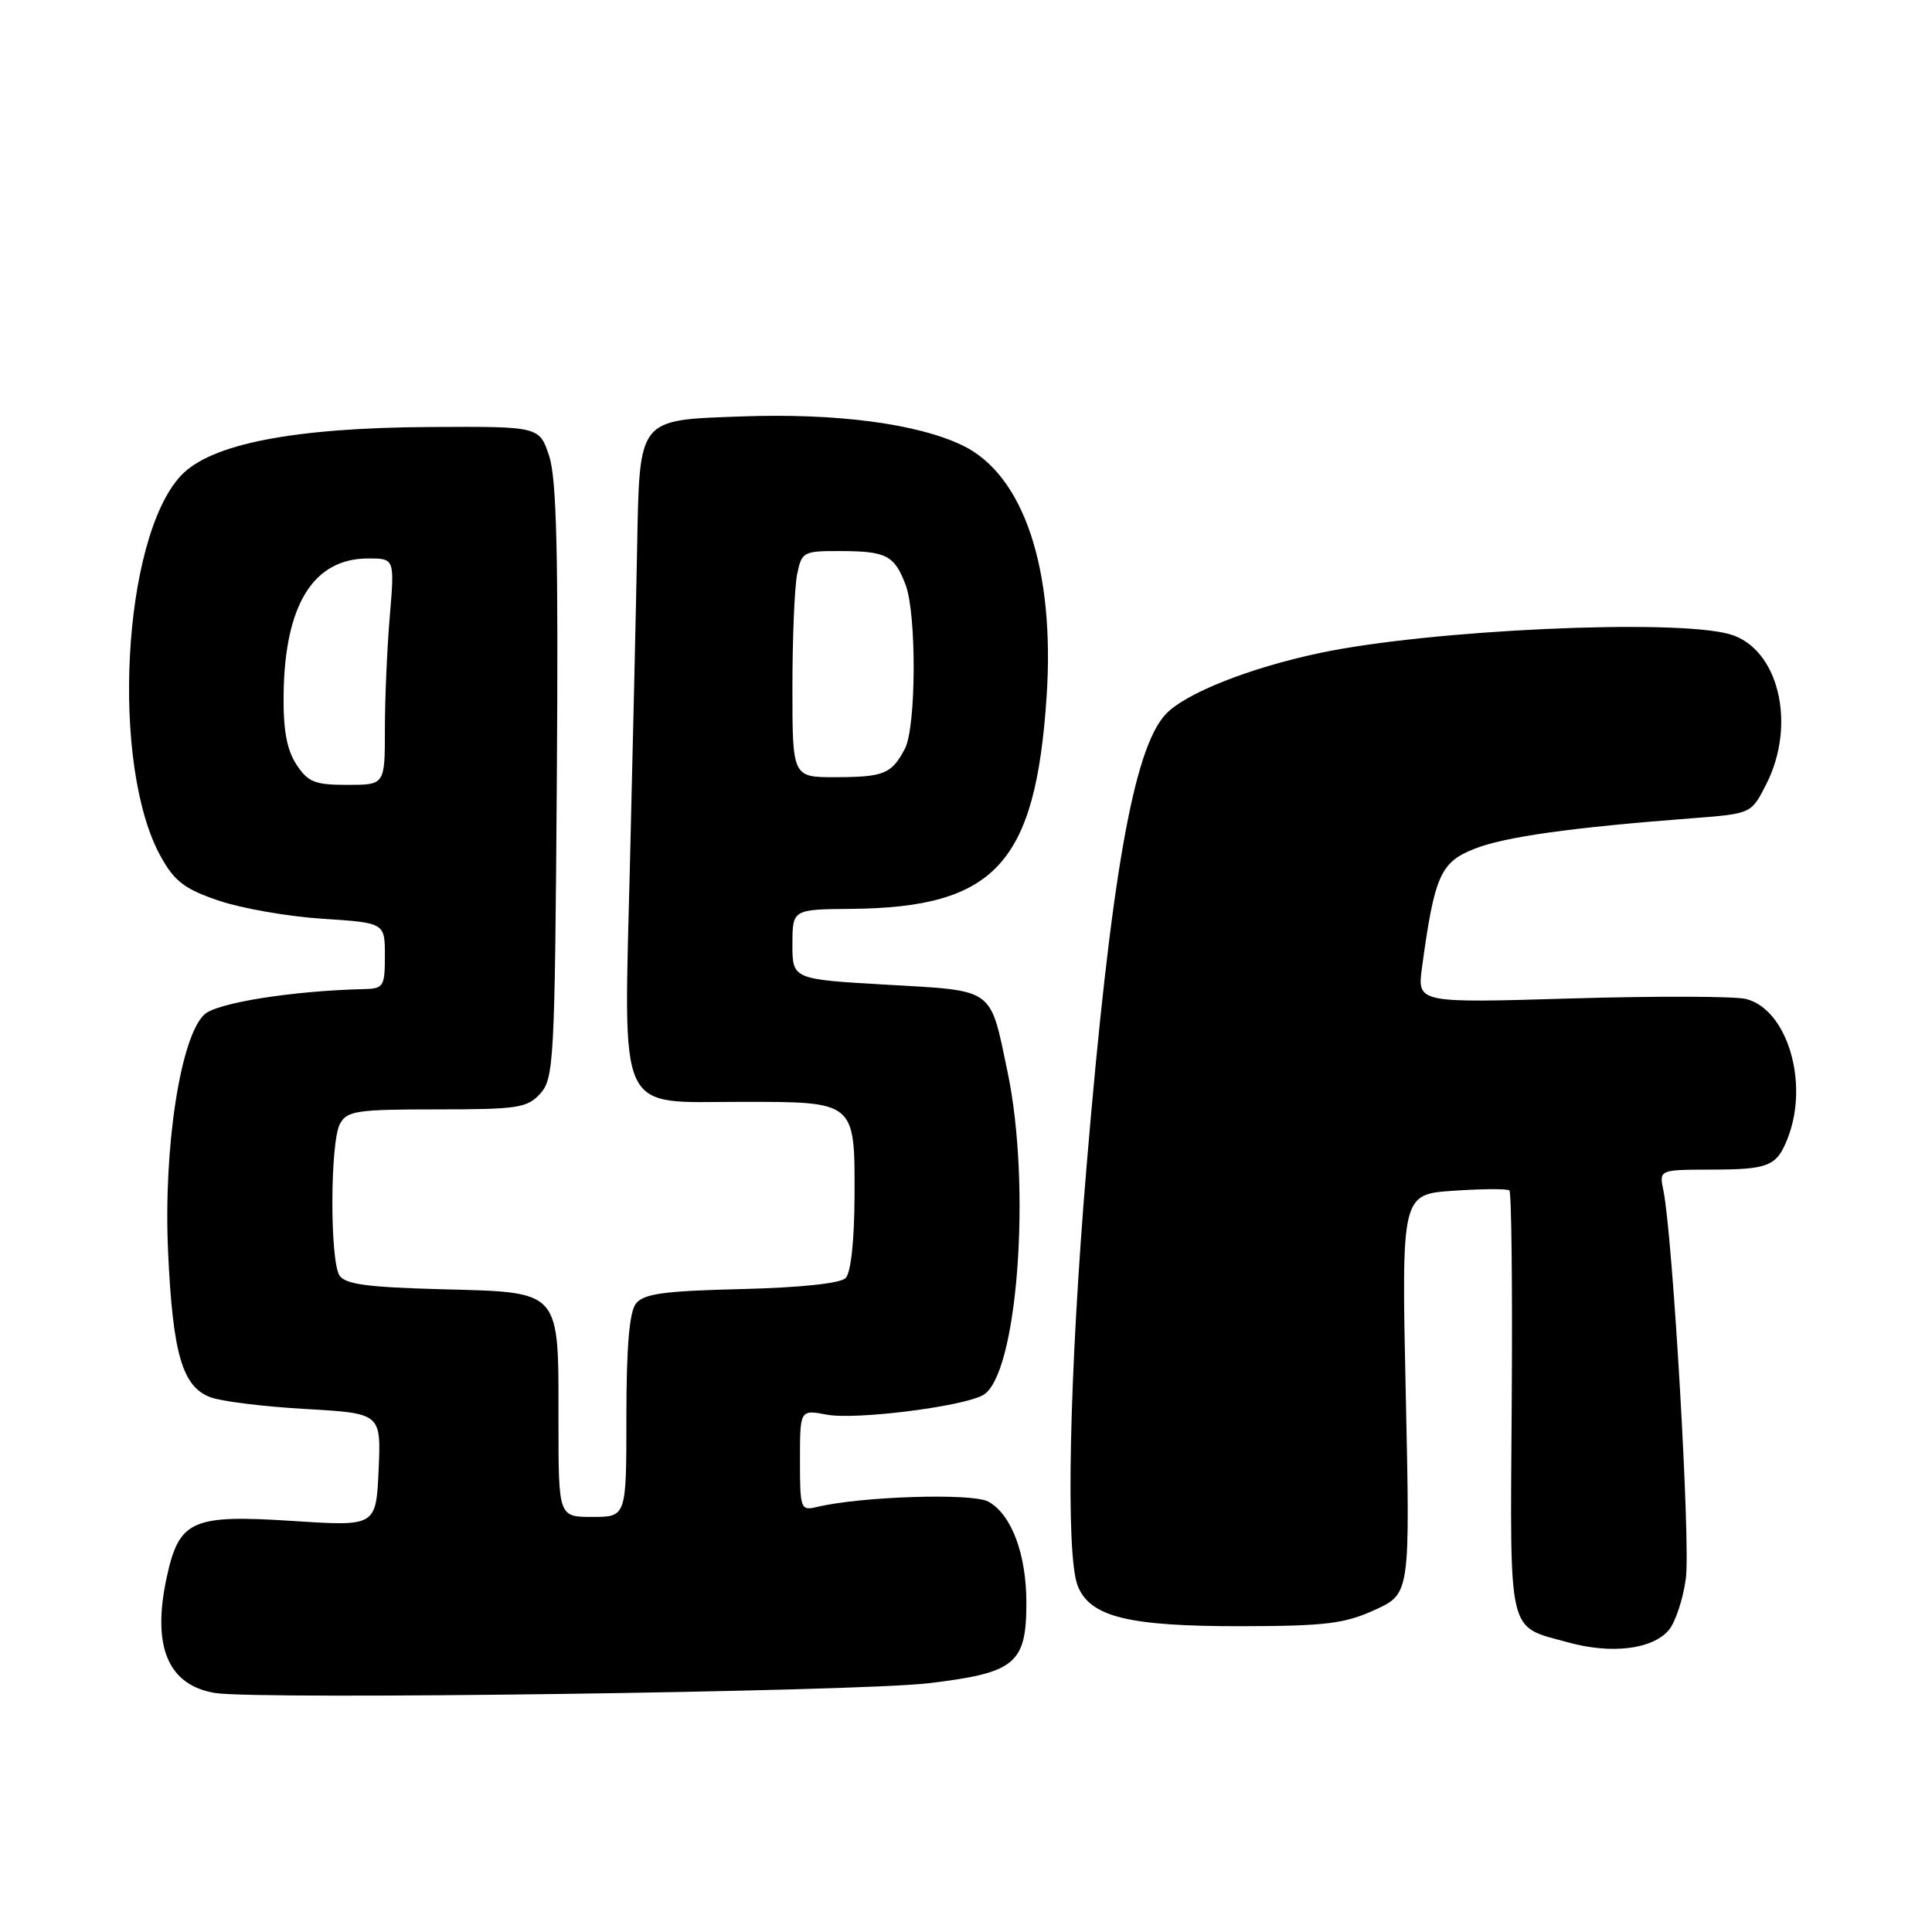 <?xml version="1.0" encoding="UTF-8" standalone="no"?>
<!DOCTYPE svg PUBLIC "-//W3C//DTD SVG 1.1//EN" "http://www.w3.org/Graphics/SVG/1.1/DTD/svg11.dtd" >
<svg xmlns="http://www.w3.org/2000/svg" xmlns:xlink="http://www.w3.org/1999/xlink" version="1.1" viewBox="0 0 256 256">
 <g >
 <path fill="currentColor"
d=" M 123.00 223.04 C 134.55 221.67 136.00 220.47 136.00 212.36 C 136.00 205.88 134.00 200.61 130.93 198.96 C 128.79 197.81 114.10 198.28 108.25 199.68 C 106.09 200.20 106.00 199.96 106.00 193.50 C 106.00 186.78 106.00 186.78 109.57 187.45 C 113.35 188.16 127.33 186.42 130.22 184.88 C 134.80 182.44 136.72 157.32 133.50 142.00 C 131.14 130.76 131.90 131.31 117.52 130.48 C 105.00 129.76 105.00 129.76 105.00 125.13 C 105.01 120.50 105.01 120.50 112.75 120.43 C 131.85 120.26 137.20 114.46 138.68 92.33 C 139.81 75.41 135.65 62.94 127.56 59.03 C 121.58 56.14 110.84 54.72 98.26 55.18 C 84.42 55.68 84.76 55.25 84.42 72.69 C 84.28 80.29 83.85 98.94 83.48 114.15 C 82.65 148.36 81.55 146.00 98.31 146.00 C 113.36 146.00 113.27 145.92 113.23 158.43 C 113.21 164.39 112.75 168.65 112.05 169.35 C 111.35 170.06 106.02 170.62 98.20 170.81 C 87.88 171.06 85.27 171.43 84.25 172.75 C 83.39 173.87 83.00 178.58 83.00 187.69 C 83.00 201.00 83.00 201.00 78.50 201.00 C 74.00 201.00 74.00 201.00 74.00 188.22 C 74.00 170.72 74.48 171.26 58.46 170.83 C 48.67 170.57 45.72 170.17 44.98 169.00 C 43.70 166.97 43.74 151.35 45.04 148.93 C 45.97 147.19 47.23 147.00 57.88 147.00 C 68.61 147.00 69.86 146.81 71.60 144.90 C 73.39 142.91 73.52 140.52 73.78 103.57 C 74.00 73.50 73.76 63.44 72.77 60.43 C 71.47 56.50 71.47 56.50 56.99 56.58 C 38.88 56.68 27.90 58.82 23.97 63.03 C 16.20 71.35 14.61 101.49 21.32 113.53 C 23.14 116.80 24.50 117.83 29.02 119.35 C 32.03 120.37 38.21 121.45 42.75 121.74 C 51.00 122.28 51.00 122.28 51.00 126.64 C 51.00 130.71 50.82 131.00 48.25 131.06 C 38.84 131.28 28.81 132.86 27.11 134.40 C 23.92 137.29 21.64 152.08 22.27 165.81 C 22.89 179.38 24.15 183.73 27.87 185.14 C 29.32 185.69 35.00 186.39 40.50 186.70 C 50.50 187.27 50.50 187.27 50.17 194.76 C 49.83 202.25 49.83 202.25 38.87 201.54 C 25.37 200.66 23.72 201.41 22.07 209.10 C 20.12 218.20 22.27 223.30 28.50 224.33 C 34.09 225.26 113.44 224.17 123.00 223.04 Z  M 221.11 216.01 C 222.00 214.97 223.03 211.86 223.39 209.11 C 224.01 204.43 221.65 163.81 220.41 157.75 C 219.84 155.00 219.84 155.00 226.67 154.98 C 234.45 154.97 235.46 154.54 236.94 150.66 C 239.71 143.36 236.78 133.74 231.36 132.37 C 229.87 132.00 219.46 131.97 208.22 132.30 C 187.79 132.91 187.79 132.91 188.42 128.21 C 190.07 116.08 190.86 114.27 195.30 112.50 C 199.31 110.89 208.14 109.65 224.27 108.42 C 232.05 107.82 232.05 107.82 234.02 103.95 C 238.12 95.93 235.65 85.83 229.14 84.02 C 221.76 81.97 189.49 83.45 174.95 86.51 C 165.56 88.49 157.02 91.88 154.44 94.66 C 150.17 99.26 147.17 116.47 143.98 154.50 C 141.67 182.04 141.17 206.05 142.81 210.15 C 144.46 214.26 149.52 215.50 164.50 215.48 C 175.63 215.46 178.17 215.15 182.17 213.32 C 186.85 211.18 186.85 211.18 186.27 184.72 C 185.70 158.25 185.70 158.25 192.60 157.78 C 196.39 157.52 199.72 157.50 200.00 157.74 C 200.28 157.98 200.42 170.70 200.31 186.01 C 200.10 217.26 199.66 215.38 207.81 217.63 C 213.52 219.21 218.95 218.55 221.11 216.01 Z  M 39.27 101.29 C 38.00 99.34 37.52 96.71 37.58 92.04 C 37.72 80.12 41.53 74.00 48.78 74.00 C 52.29 74.00 52.29 74.00 51.65 81.65 C 51.29 85.86 51.00 92.61 51.00 96.65 C 51.00 104.00 51.00 104.00 46.02 104.00 C 41.71 104.00 40.81 103.64 39.27 101.29 Z  M 105.00 91.12 C 105.00 84.59 105.28 77.84 105.62 76.12 C 106.23 73.11 106.43 73.00 111.38 73.02 C 117.44 73.03 118.51 73.59 119.99 77.47 C 121.47 81.37 121.41 96.36 119.90 99.22 C 118.15 102.54 117.12 102.97 110.75 102.98 C 105.00 103.00 105.00 103.00 105.00 91.12 Z "/>
</g>
</svg>